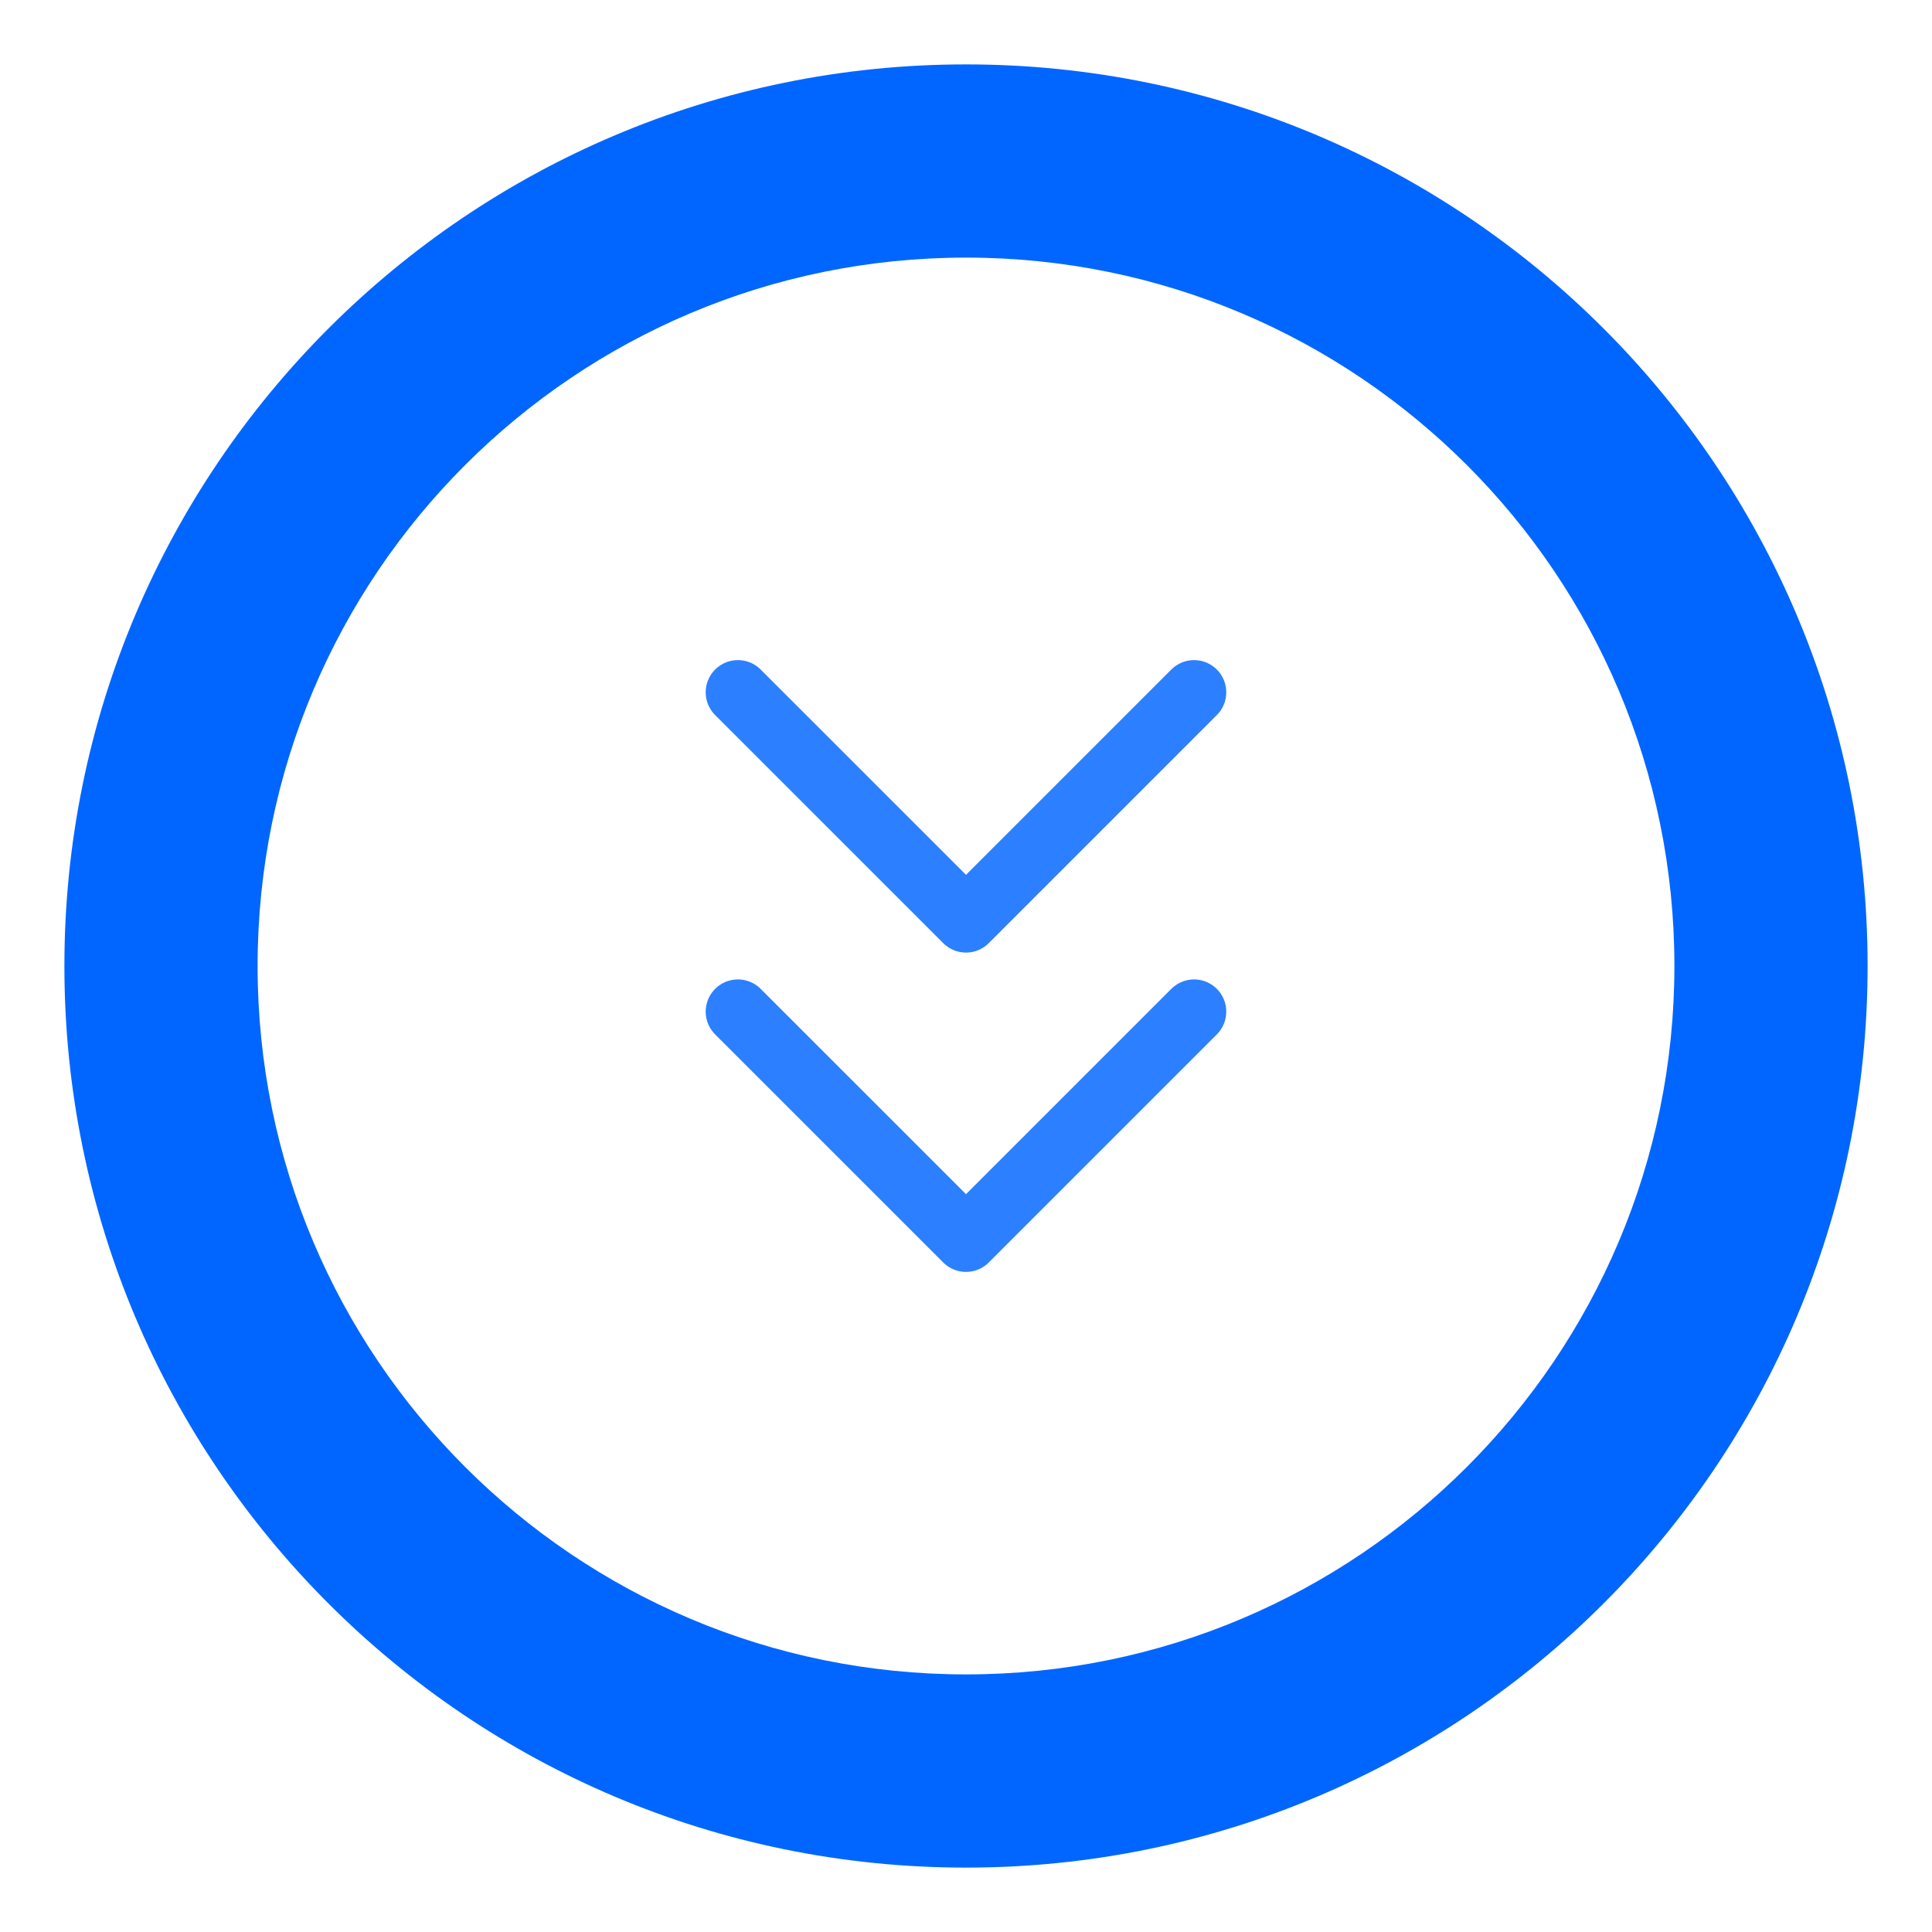 <svg width="50" height="50" viewBox="-5 -5 60 60" fill="none" xmlns="http://www.w3.org/2000/svg">
<path d="M17.916 26.417L25 33.5L32.083 26.417" stroke="#2C80FF" stroke-width="2" stroke-linecap="round" stroke-linejoin="round"/>
<path d="M17.916 16.5L25 23.583L32.083 16.5" stroke="#2C80FF" stroke-width="2" stroke-linecap="round" stroke-linejoin="round"/>
<path d="M25 47C12.85 47 3 37.15 3 25H-3C-3 40.464 9.536 53 25 53V47ZM47 25C47 37.15 37.15 47 25 47V53C40.464 53 53 40.464 53 25H47ZM25 3C37.15 3 47 12.85 47 25H53C53 9.536 40.464 -3 25 -3V3ZM25 -3C9.536 -3 -3 9.536 -3 25H3C3 12.85 12.85 3 25 3V-3Z" fill="#0066FF"/>
</svg>

